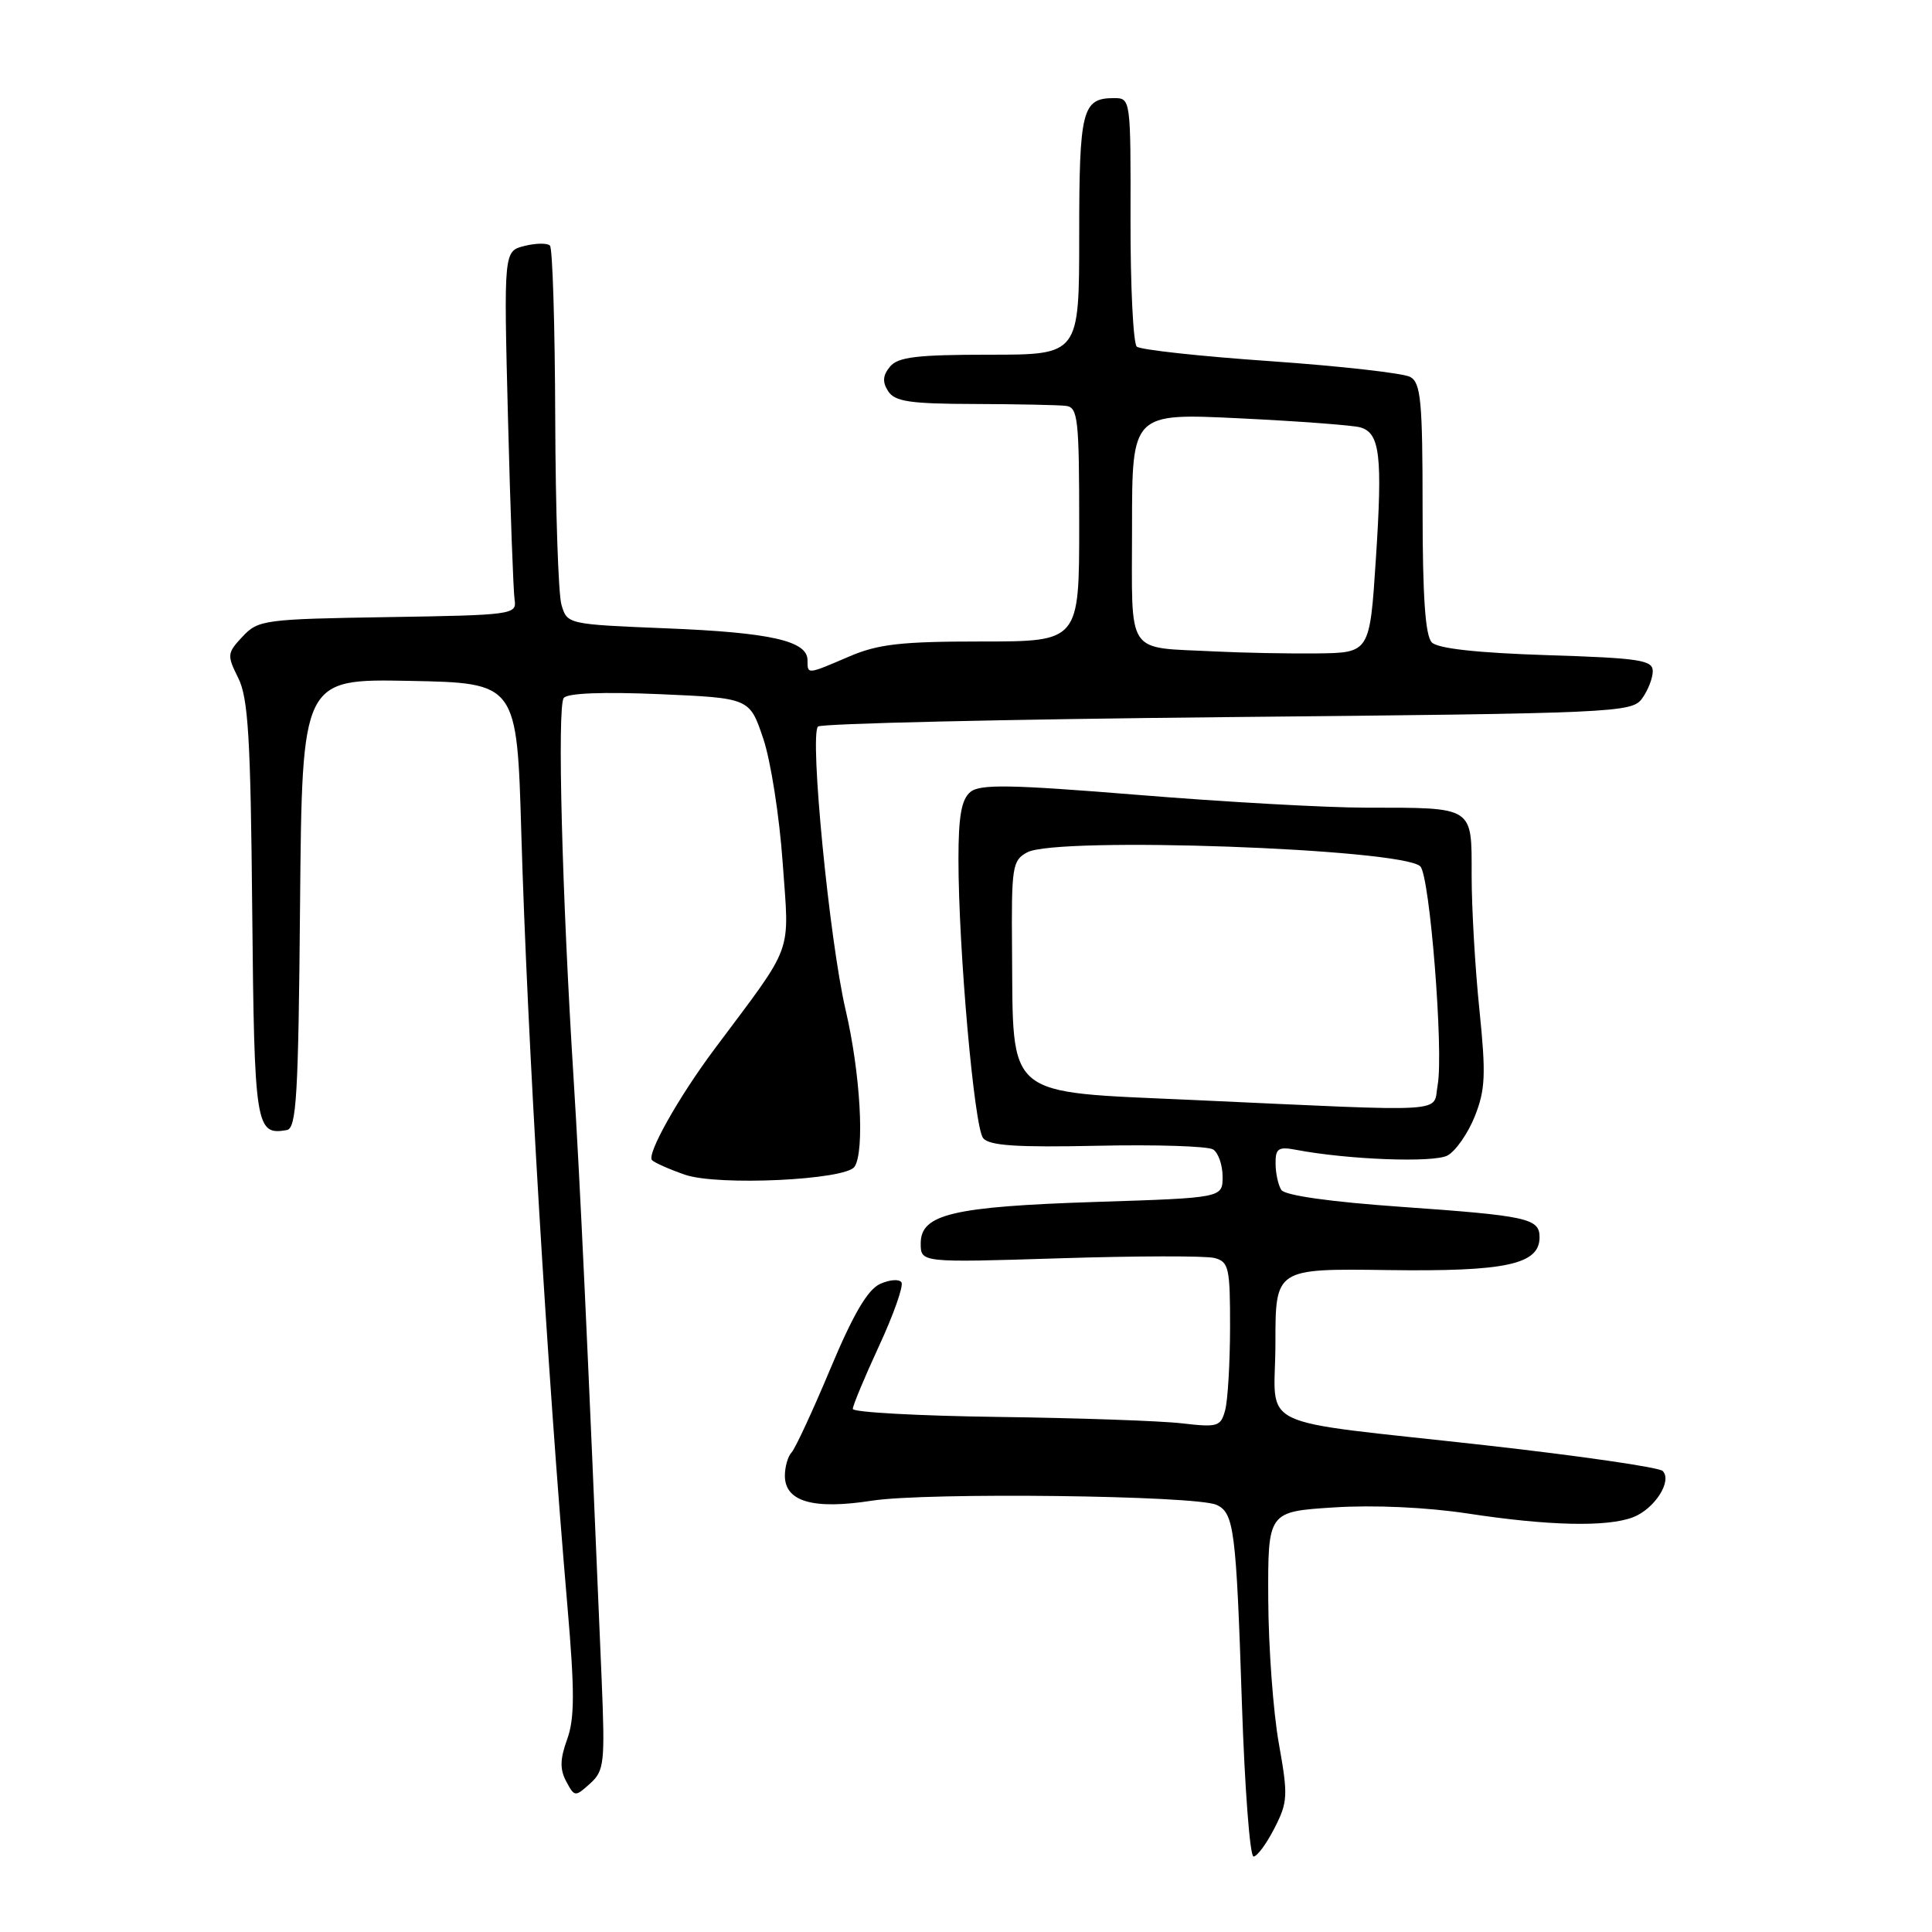 <?xml version="1.0" encoding="UTF-8" standalone="no"?>
<!DOCTYPE svg PUBLIC "-//W3C//DTD SVG 1.1//EN" "http://www.w3.org/Graphics/SVG/1.1/DTD/svg11.dtd" >
<svg xmlns="http://www.w3.org/2000/svg" xmlns:xlink="http://www.w3.org/1999/xlink" version="1.1" viewBox="0 0 256 256">
 <g >
 <path fill="currentColor"
d=" M 168.87 242.25 C 170.65 238.77 170.69 237.95 169.45 231.00 C 168.71 226.87 168.08 218.28 168.05 211.90 C 168.00 200.30 168.00 200.30 176.75 199.74 C 182.06 199.40 189.03 199.72 194.50 200.55 C 205.17 202.18 212.92 202.36 216.37 201.05 C 219.23 199.96 221.63 196.23 220.31 194.91 C 219.83 194.43 209.33 192.91 196.97 191.52 C 165.44 187.99 169.00 189.71 169.00 177.96 C 169.00 168.09 169.00 168.09 183.85 168.29 C 199.54 168.51 204.00 167.55 204.00 163.94 C 204.00 161.44 202.39 161.09 185.64 159.91 C 176.24 159.25 170.24 158.40 169.78 157.67 C 169.37 157.03 169.02 155.45 169.02 154.17 C 169.00 152.17 169.39 151.91 171.75 152.36 C 178.66 153.67 189.97 154.09 191.80 153.11 C 192.88 152.53 194.50 150.20 195.41 147.94 C 196.82 144.40 196.91 142.41 196.03 133.80 C 195.46 128.30 195.00 120.29 195.00 116.01 C 195.00 106.77 195.41 107.03 181.00 107.02 C 175.78 107.02 162.19 106.26 150.82 105.33 C 133.81 103.95 129.85 103.88 128.57 104.95 C 127.40 105.92 127.00 108.16 127.00 113.82 C 127.00 125.77 129.09 149.37 130.27 150.81 C 131.09 151.81 134.72 152.05 145.42 151.82 C 153.17 151.65 160.06 151.87 160.75 152.31 C 161.44 152.76 162.00 154.38 162.00 155.92 C 162.00 158.72 162.00 158.72 145.25 159.26 C 126.24 159.88 122.00 160.88 122.00 164.75 C 122.00 167.31 122.00 167.31 140.42 166.73 C 150.55 166.41 159.78 166.39 160.92 166.69 C 162.82 167.19 163.00 167.96 162.99 175.87 C 162.98 180.61 162.69 185.56 162.34 186.85 C 161.76 189.03 161.36 189.15 156.61 188.60 C 153.80 188.27 142.84 187.89 132.25 187.75 C 121.66 187.61 113.00 187.13 113.00 186.69 C 113.00 186.24 114.57 182.47 116.49 178.32 C 118.41 174.17 119.74 170.39 119.45 169.92 C 119.16 169.46 117.89 169.55 116.61 170.13 C 114.97 170.88 113.06 174.13 110.04 181.34 C 107.70 186.93 105.38 191.93 104.89 192.45 C 104.40 192.97 104.00 194.36 104.00 195.54 C 104.00 198.98 107.77 200.06 115.52 198.85 C 122.77 197.72 158.45 198.15 161.19 199.40 C 163.52 200.46 163.80 202.66 164.56 225.75 C 164.93 236.89 165.62 246.00 166.10 246.00 C 166.57 246.00 167.82 244.31 168.87 242.25 Z  M 79.72 222.50 C 77.84 177.53 76.86 156.55 76.01 143.00 C 74.47 118.54 73.82 93.59 74.70 92.48 C 75.20 91.84 79.91 91.66 87.41 91.98 C 99.32 92.50 99.32 92.50 101.12 97.82 C 102.12 100.75 103.28 108.18 103.71 114.32 C 104.59 126.77 105.34 124.72 94.68 139.00 C 89.91 145.38 85.64 152.98 86.40 153.73 C 86.75 154.08 88.72 154.95 90.77 155.66 C 95.14 157.16 112.05 156.36 113.23 154.60 C 114.60 152.56 114.01 142.21 112.05 133.83 C 109.90 124.62 107.25 97.42 108.39 96.27 C 108.79 95.87 133.21 95.31 162.64 95.02 C 214.15 94.52 216.22 94.43 217.58 92.56 C 218.36 91.49 219.00 89.86 219.00 88.94 C 219.00 87.46 217.27 87.20 204.98 86.81 C 195.76 86.51 190.54 85.94 189.73 85.13 C 188.86 84.26 188.50 79.12 188.50 67.38 C 188.50 53.16 188.27 50.73 186.87 49.95 C 185.98 49.45 177.65 48.51 168.37 47.86 C 159.09 47.22 151.11 46.35 150.63 45.93 C 150.16 45.51 149.78 37.93 149.80 29.08 C 149.83 13.13 149.82 13.00 147.62 13.00 C 143.39 13.00 143.00 14.53 143.00 31.20 C 143.00 47.00 143.00 47.00 131.12 47.00 C 121.51 47.00 118.99 47.30 117.93 48.58 C 116.97 49.74 116.90 50.61 117.68 51.83 C 118.57 53.21 120.56 53.51 129.13 53.53 C 134.83 53.55 140.29 53.66 141.25 53.78 C 142.83 53.98 143.00 55.49 143.00 69.50 C 143.00 85.00 143.00 85.00 130.08 85.00 C 119.39 85.00 116.36 85.34 112.50 87.00 C 106.91 89.40 107.00 89.39 107.00 87.48 C 107.00 84.92 102.11 83.81 88.32 83.26 C 75.17 82.72 75.15 82.72 74.39 80.11 C 73.98 78.67 73.61 67.53 73.57 55.33 C 73.53 43.14 73.22 32.88 72.87 32.54 C 72.52 32.19 71.00 32.21 69.49 32.59 C 66.75 33.28 66.75 33.28 67.31 55.39 C 67.62 67.55 68.02 78.40 68.19 79.50 C 68.49 81.43 67.86 81.51 51.40 81.77 C 35.02 82.03 34.21 82.14 32.14 84.35 C 30.09 86.54 30.06 86.81 31.57 89.84 C 32.89 92.48 33.21 97.77 33.42 120.61 C 33.70 149.37 33.87 150.46 38.00 149.74 C 39.29 149.51 39.54 145.24 39.76 119.71 C 40.03 89.95 40.03 89.95 54.26 90.22 C 68.50 90.50 68.50 90.50 69.08 110.50 C 69.86 137.31 72.50 181.56 75.18 212.75 C 76.16 224.12 76.15 227.70 75.15 230.47 C 74.20 233.09 74.17 234.45 75.03 236.05 C 76.13 238.11 76.21 238.12 78.19 236.33 C 80.07 234.63 80.18 233.64 79.72 222.50 Z  M 158.00 145.75 C 132.89 144.61 134.27 145.77 134.10 125.79 C 134.01 114.84 134.14 114.00 136.11 112.94 C 140.09 110.81 185.84 112.44 188.20 114.80 C 189.46 116.06 191.30 139.31 190.50 143.75 C 189.81 147.53 192.87 147.34 158.00 145.75 Z  M 161.00 86.32 C 149.01 85.71 150.00 87.19 150.00 69.85 C 150.00 54.74 150.00 54.74 164.25 55.43 C 172.09 55.81 179.29 56.35 180.25 56.63 C 182.85 57.38 183.21 60.36 182.31 74.06 C 181.50 86.50 181.50 86.50 174.50 86.58 C 170.65 86.62 164.57 86.50 161.00 86.32 Z "/>
</g>
</svg>